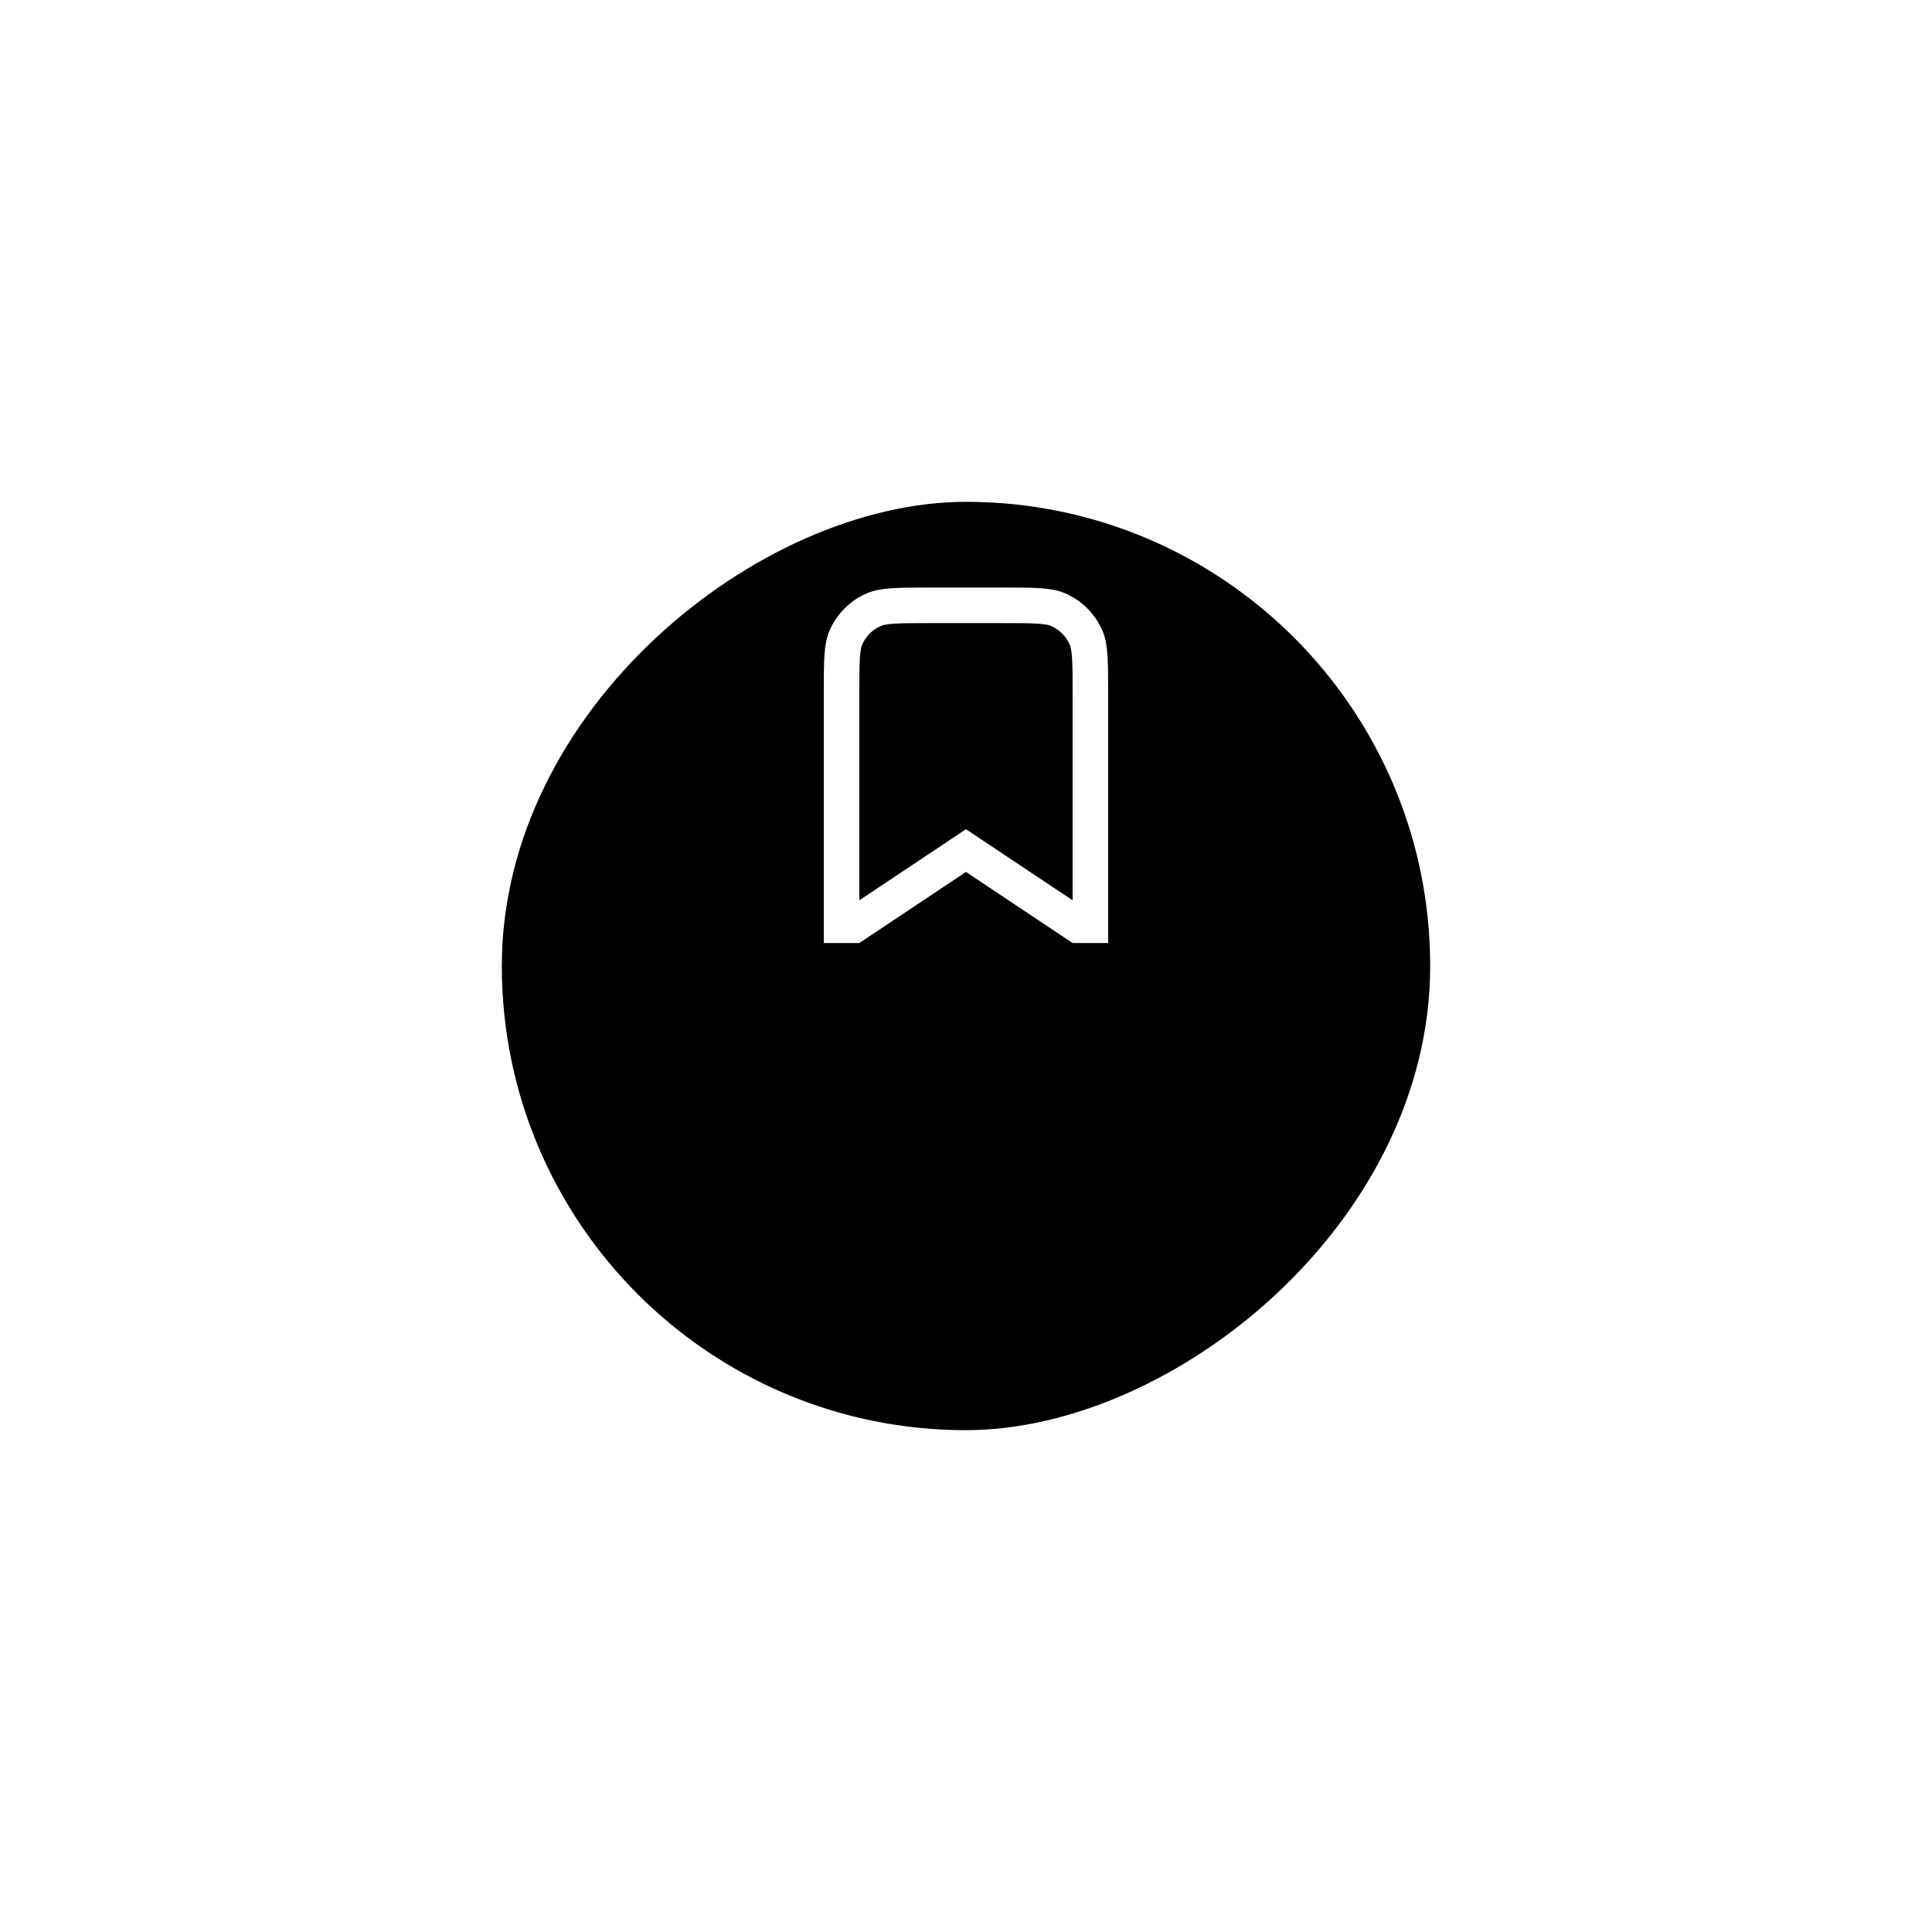 <svg width="77" height="77" viewBox="0 0 77 77" fill="none" xmlns="http://www.w3.org/2000/svg">
<g filter="url(#filter0_d_0_1)">
<rect x="20" y="49" width="37" height="37" rx="18.5" transform="rotate(-90 20 49)" fill="black"/>
</g>
<path fill-rule="evenodd" clip-rule="evenodd" d="M38.499 33.048L42.749 35.881L42.749 27.667C42.749 26.988 42.748 26.549 42.725 26.213C42.703 25.89 42.665 25.767 42.641 25.708C42.497 25.361 42.221 25.085 41.874 24.942C41.815 24.917 41.692 24.879 41.369 24.857C41.033 24.834 40.595 24.834 39.915 24.834H37.082C36.403 24.834 35.964 24.834 35.628 24.857C35.305 24.879 35.182 24.917 35.123 24.942C34.776 25.085 34.5 25.361 34.356 25.708C34.332 25.767 34.294 25.89 34.272 26.213C34.249 26.549 34.249 26.988 34.249 27.667L34.249 35.881L38.499 33.048ZM34.249 37.584H32.832L32.832 27.667C32.832 26.347 32.832 25.687 33.048 25.166C33.335 24.472 33.887 23.92 34.581 23.633C35.102 23.417 35.762 23.417 37.082 23.417H39.915C41.236 23.417 41.896 23.417 42.416 23.633C43.111 23.92 43.662 24.472 43.95 25.166C44.165 25.687 44.165 26.347 44.165 27.667L44.165 37.584H42.749L38.499 34.75L34.249 37.584Z" fill="white"/>
<defs>
<filter id="filter0_d_0_1" x="0" y="0" width="77" height="77" filterUnits="userSpaceOnUse" color-interpolation-filters="sRGB">
<feFlood flood-opacity="0" result="BackgroundImageFix"/>
<feColorMatrix in="SourceAlpha" type="matrix" values="0 0 0 0 0 0 0 0 0 0 0 0 0 0 0 0 0 0 127 0" result="hardAlpha"/>
<feOffset dy="8"/>
<feGaussianBlur stdDeviation="10"/>
<feColorMatrix type="matrix" values="0 0 0 0 0.459 0 0 0 0 0.451 0 0 0 0 0.435 0 0 0 0.2 0"/>
<feBlend mode="normal" in2="BackgroundImageFix" result="effect1_dropShadow_0_1"/>
<feBlend mode="normal" in="SourceGraphic" in2="effect1_dropShadow_0_1" result="shape"/>
</filter>
</defs>
</svg>
